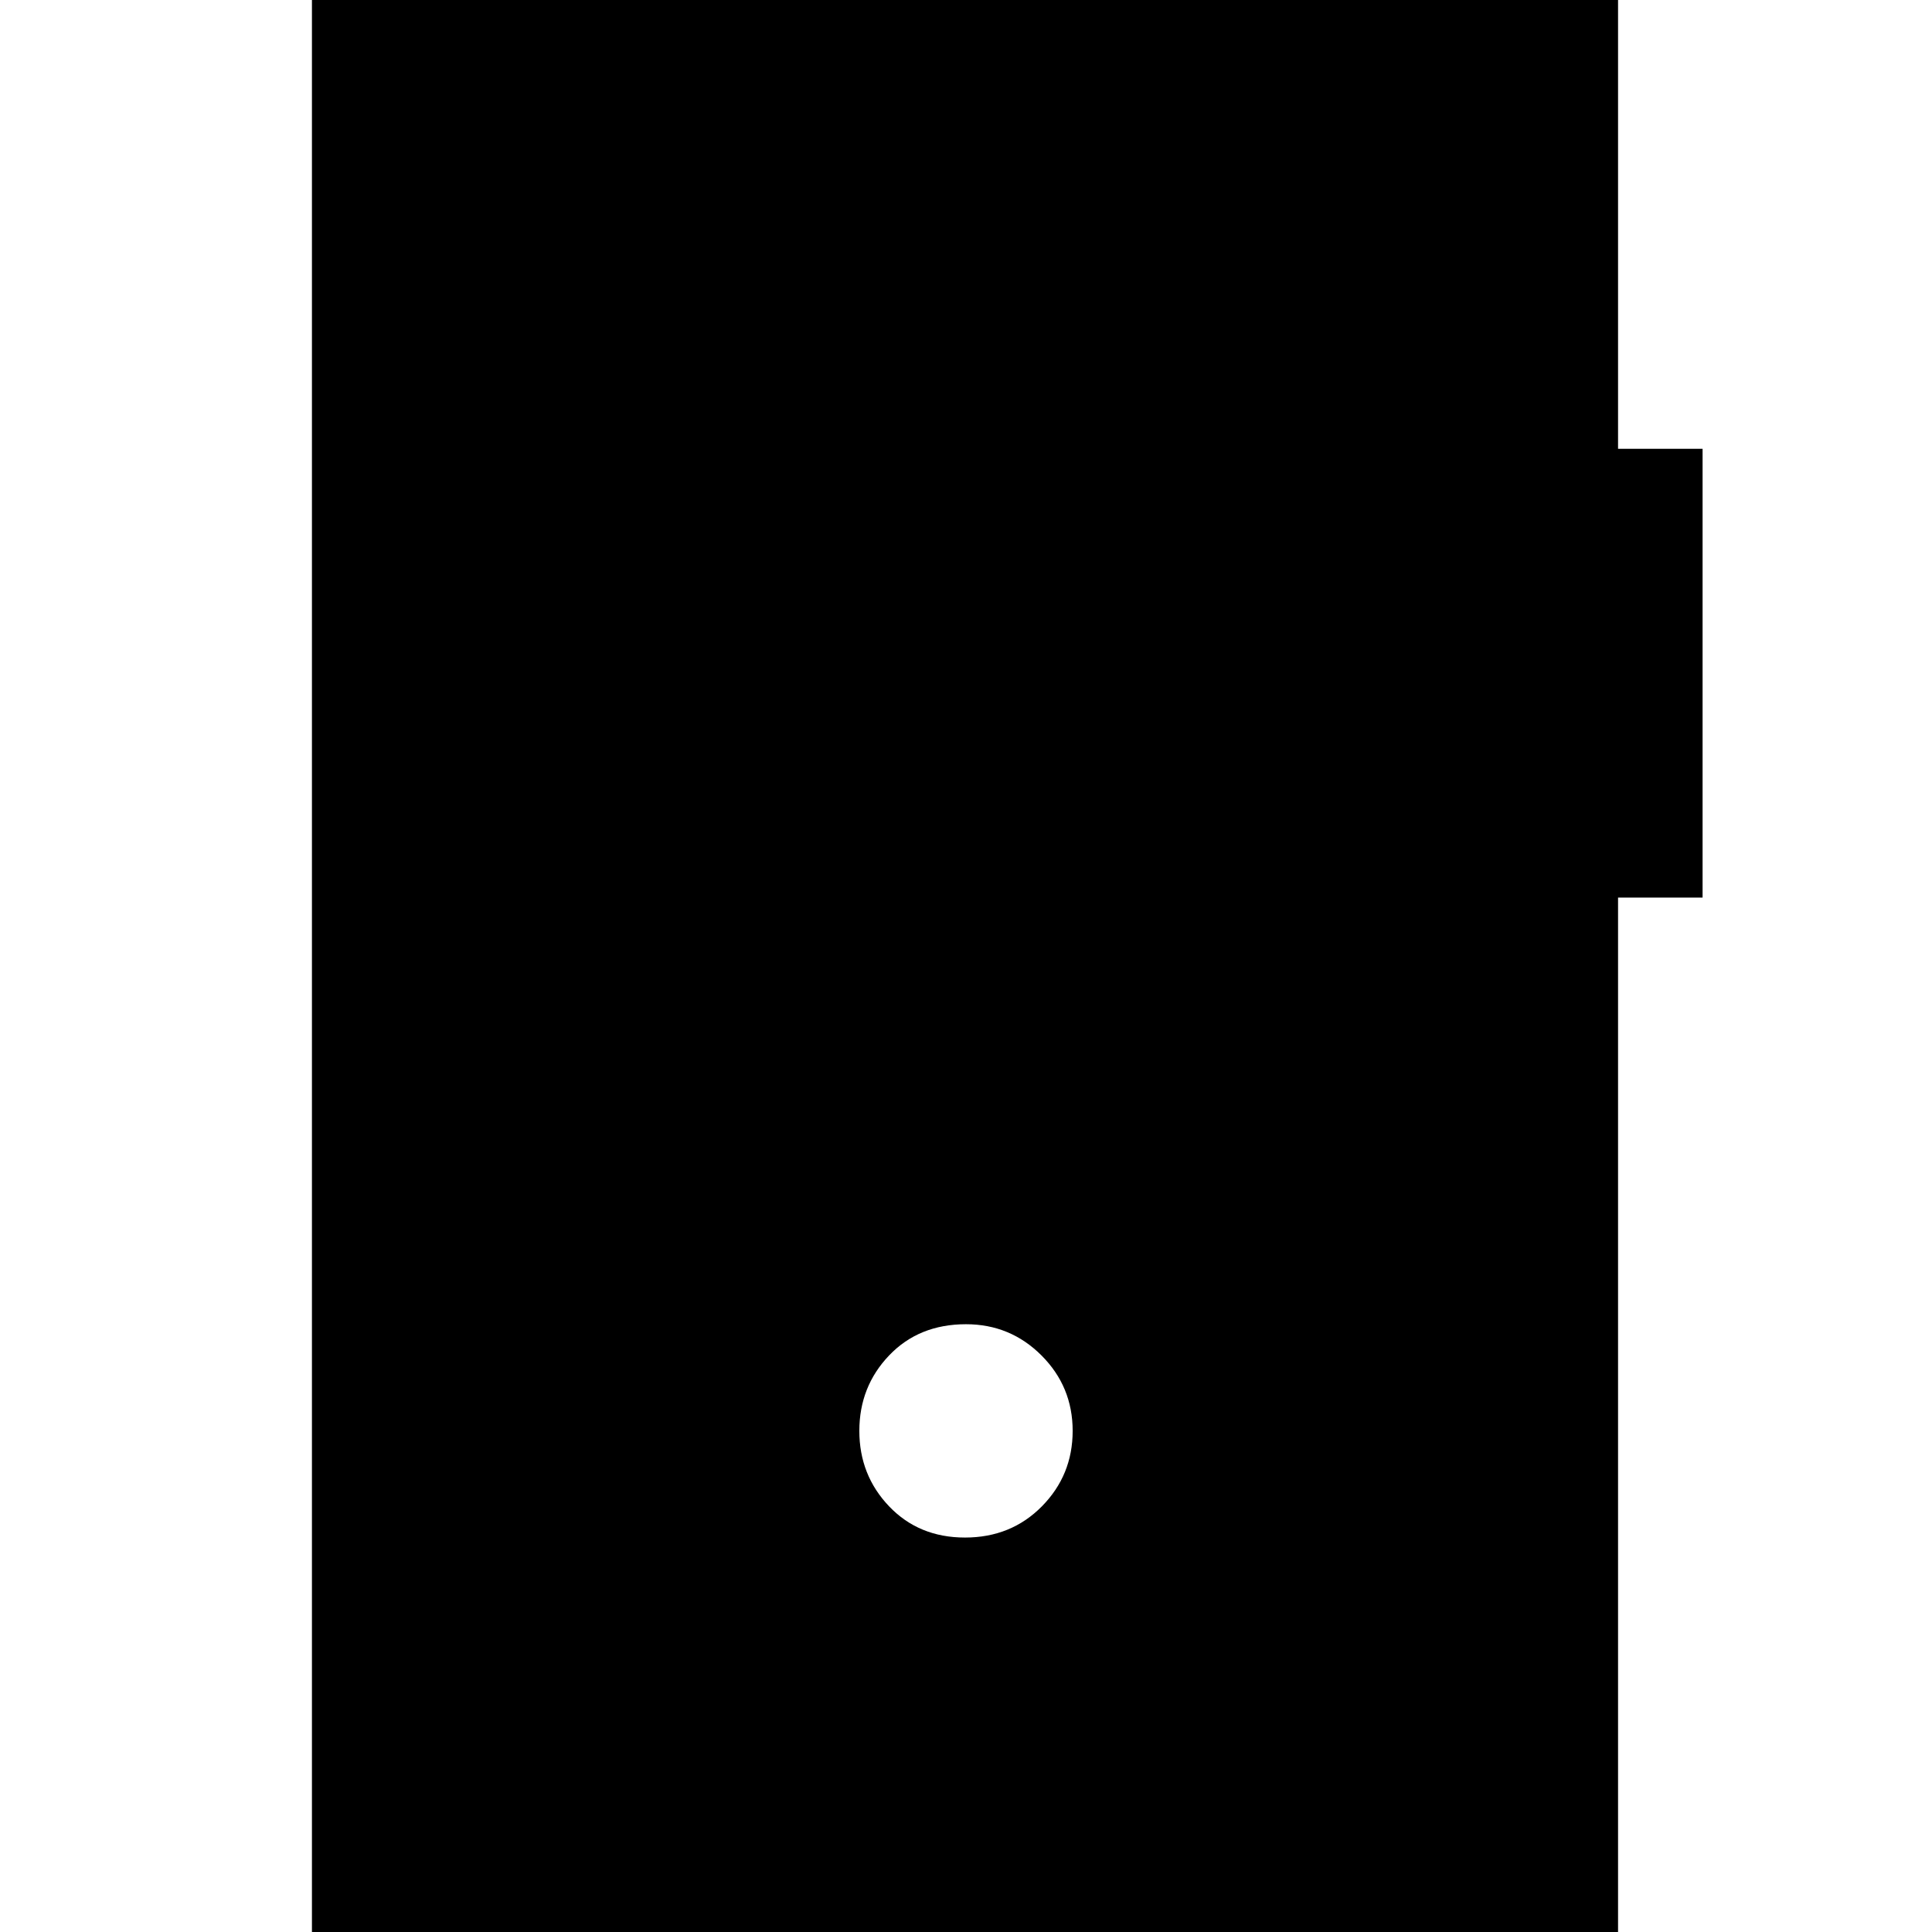 <svg xmlns="http://www.w3.org/2000/svg" height="24" viewBox="0 -960 960 960" width="24"><path d="M479.5-196q22.9 0 38.2-15.5Q533-227 533-249t-15.5-37.5Q502-302 480-302q-23.4 0-38.2 15.5Q427-271 427-249t14.8 37.5q14.8 15.5 37.7 15.5ZM155 6v-972h649v229h42v223h-42V6H155Z"/></svg>